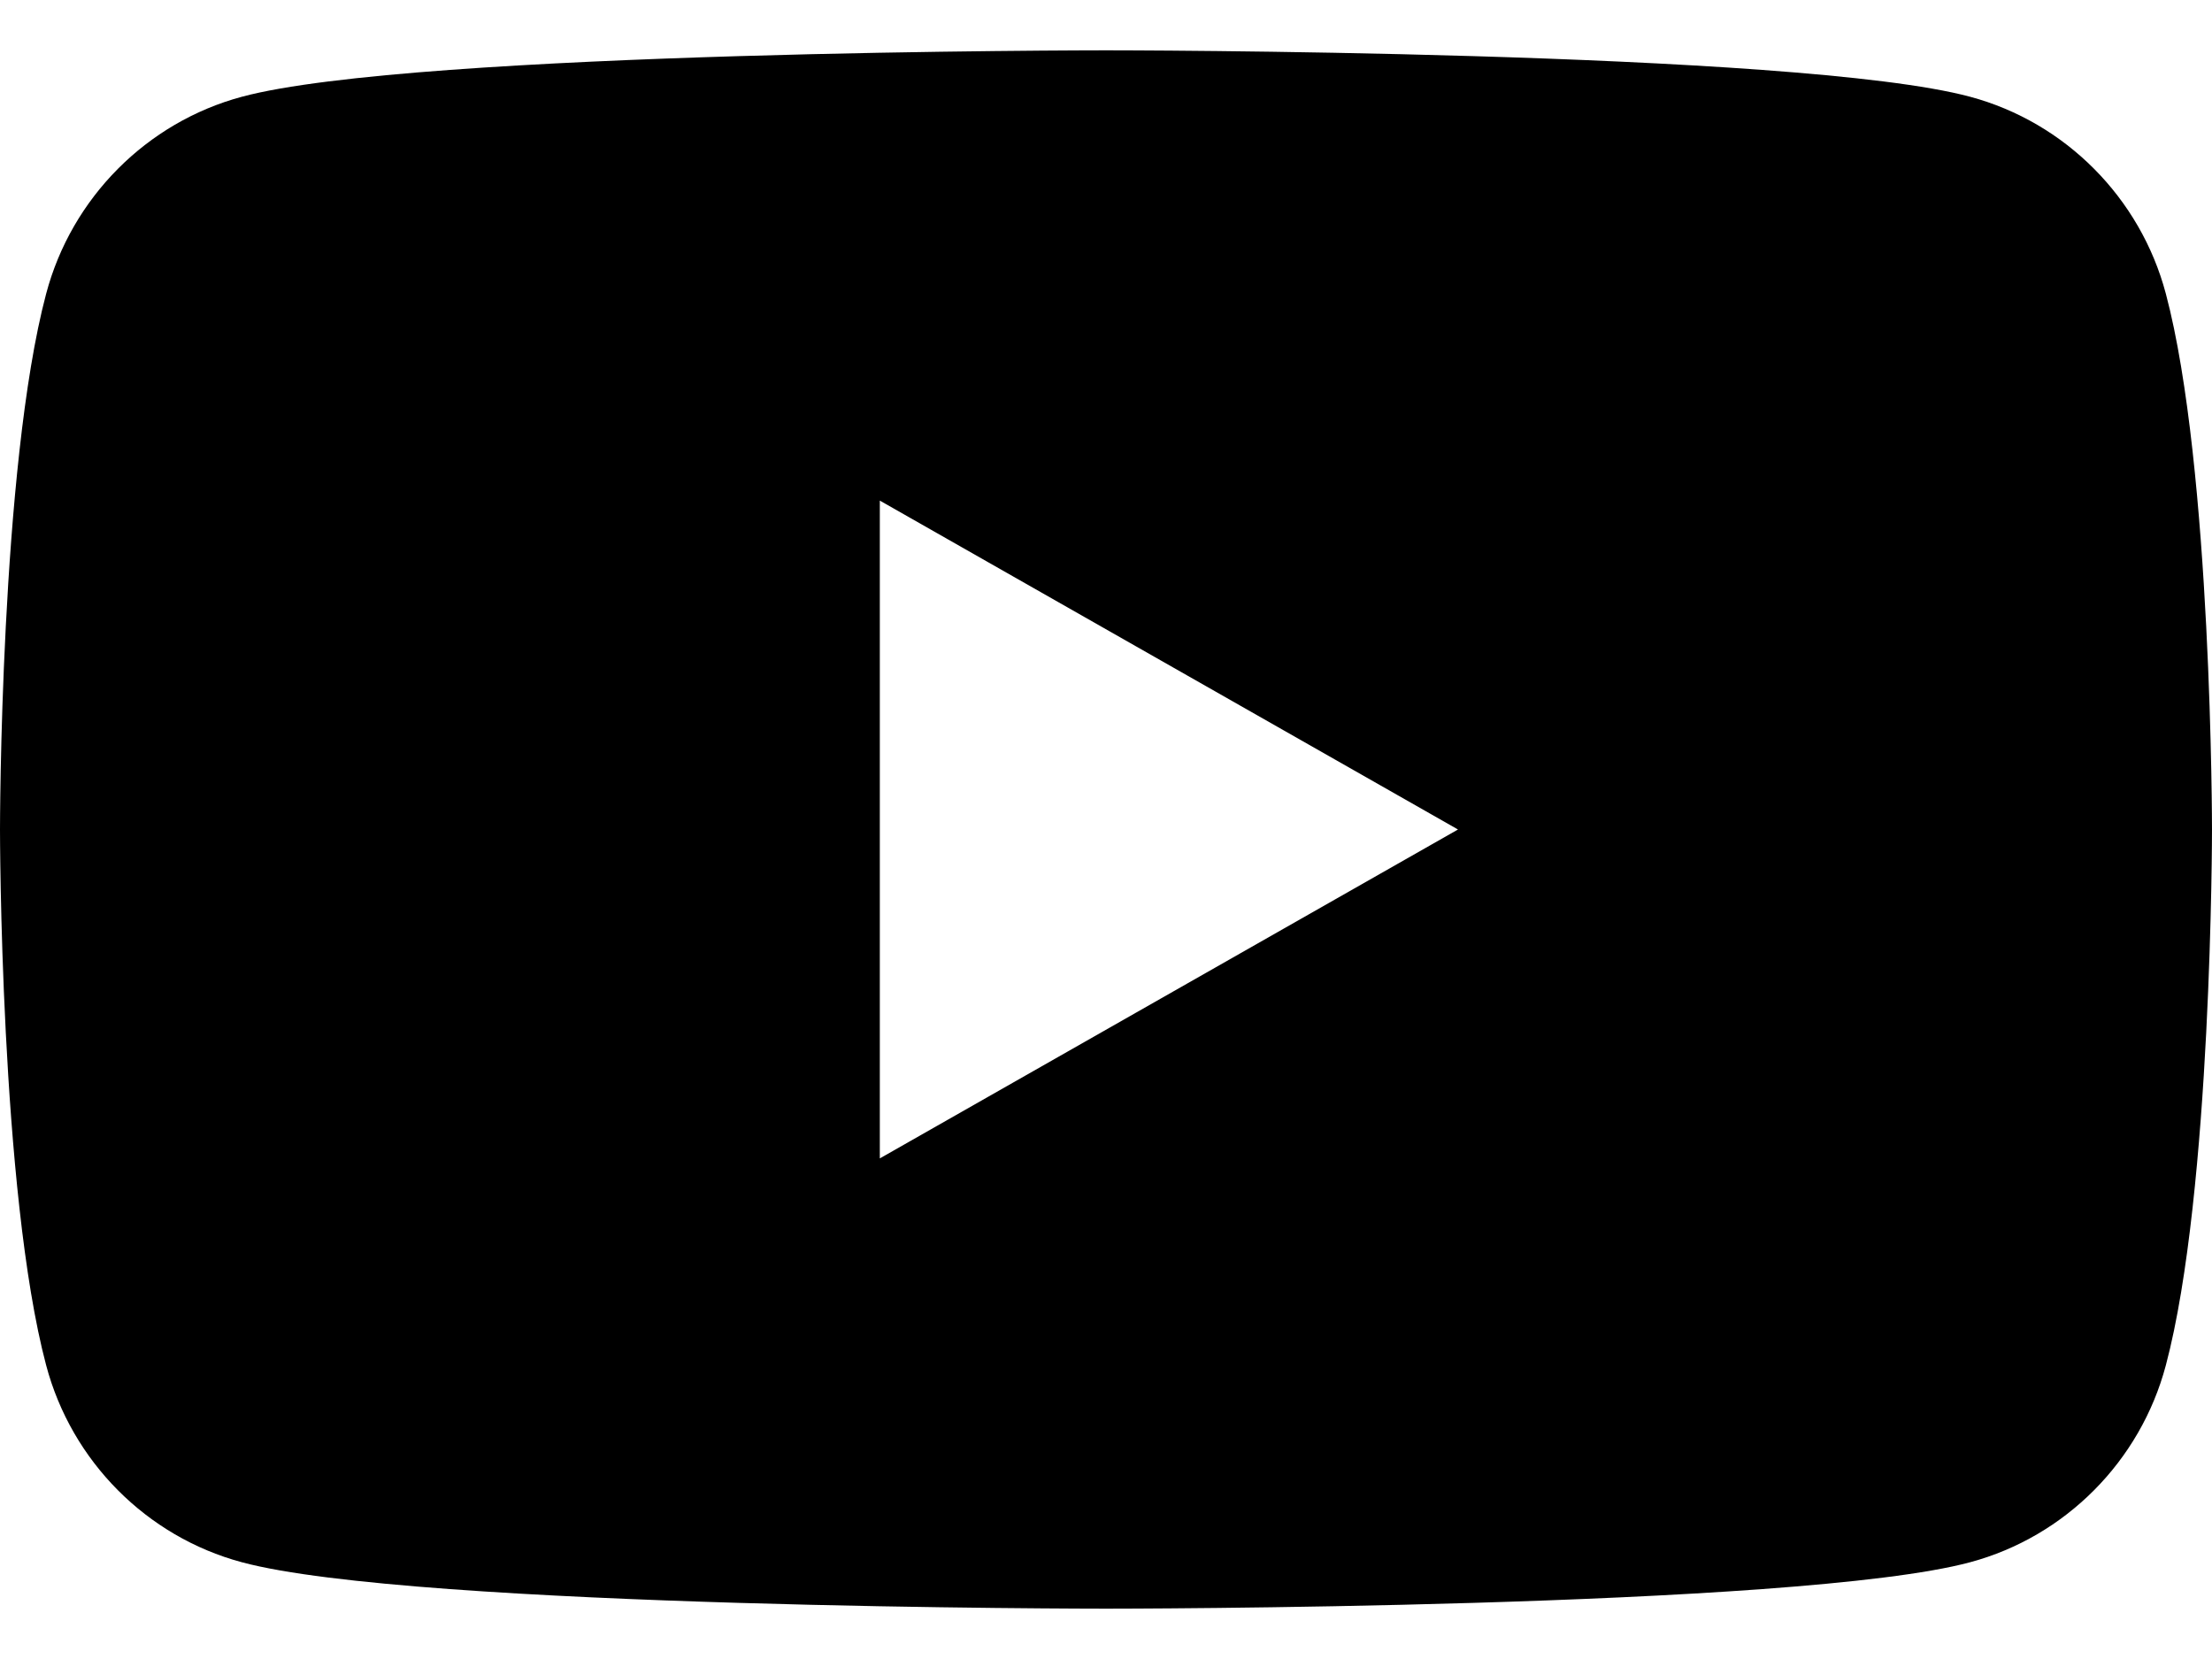 <svg width="16" height="12" viewBox="0 0 16 12" fill="none" xmlns="http://www.w3.org/2000/svg">
<path id="Vector" d="M6.364 8.379V3.621L10.546 6L6.364 8.379ZM15.666 2.124C15.482 1.431 14.939 0.885 14.251 0.7C13.003 0.364 8 0.364 8 0.364C8 0.364 2.997 0.364 1.749 0.7C1.061 0.885 0.518 1.431 0.334 2.124C0 3.38 0 6 0 6C0 6 0 8.62 0.334 9.876C0.518 10.569 1.06 11.115 1.749 11.3C2.997 11.636 8 11.636 8 11.636C8 11.636 13.003 11.636 14.251 11.3C14.939 11.115 15.482 10.569 15.666 9.876C16 8.62 16 6 16 6C16 6 16 3.38 15.666 2.124Z" fill="currentColor"/>
</svg>
